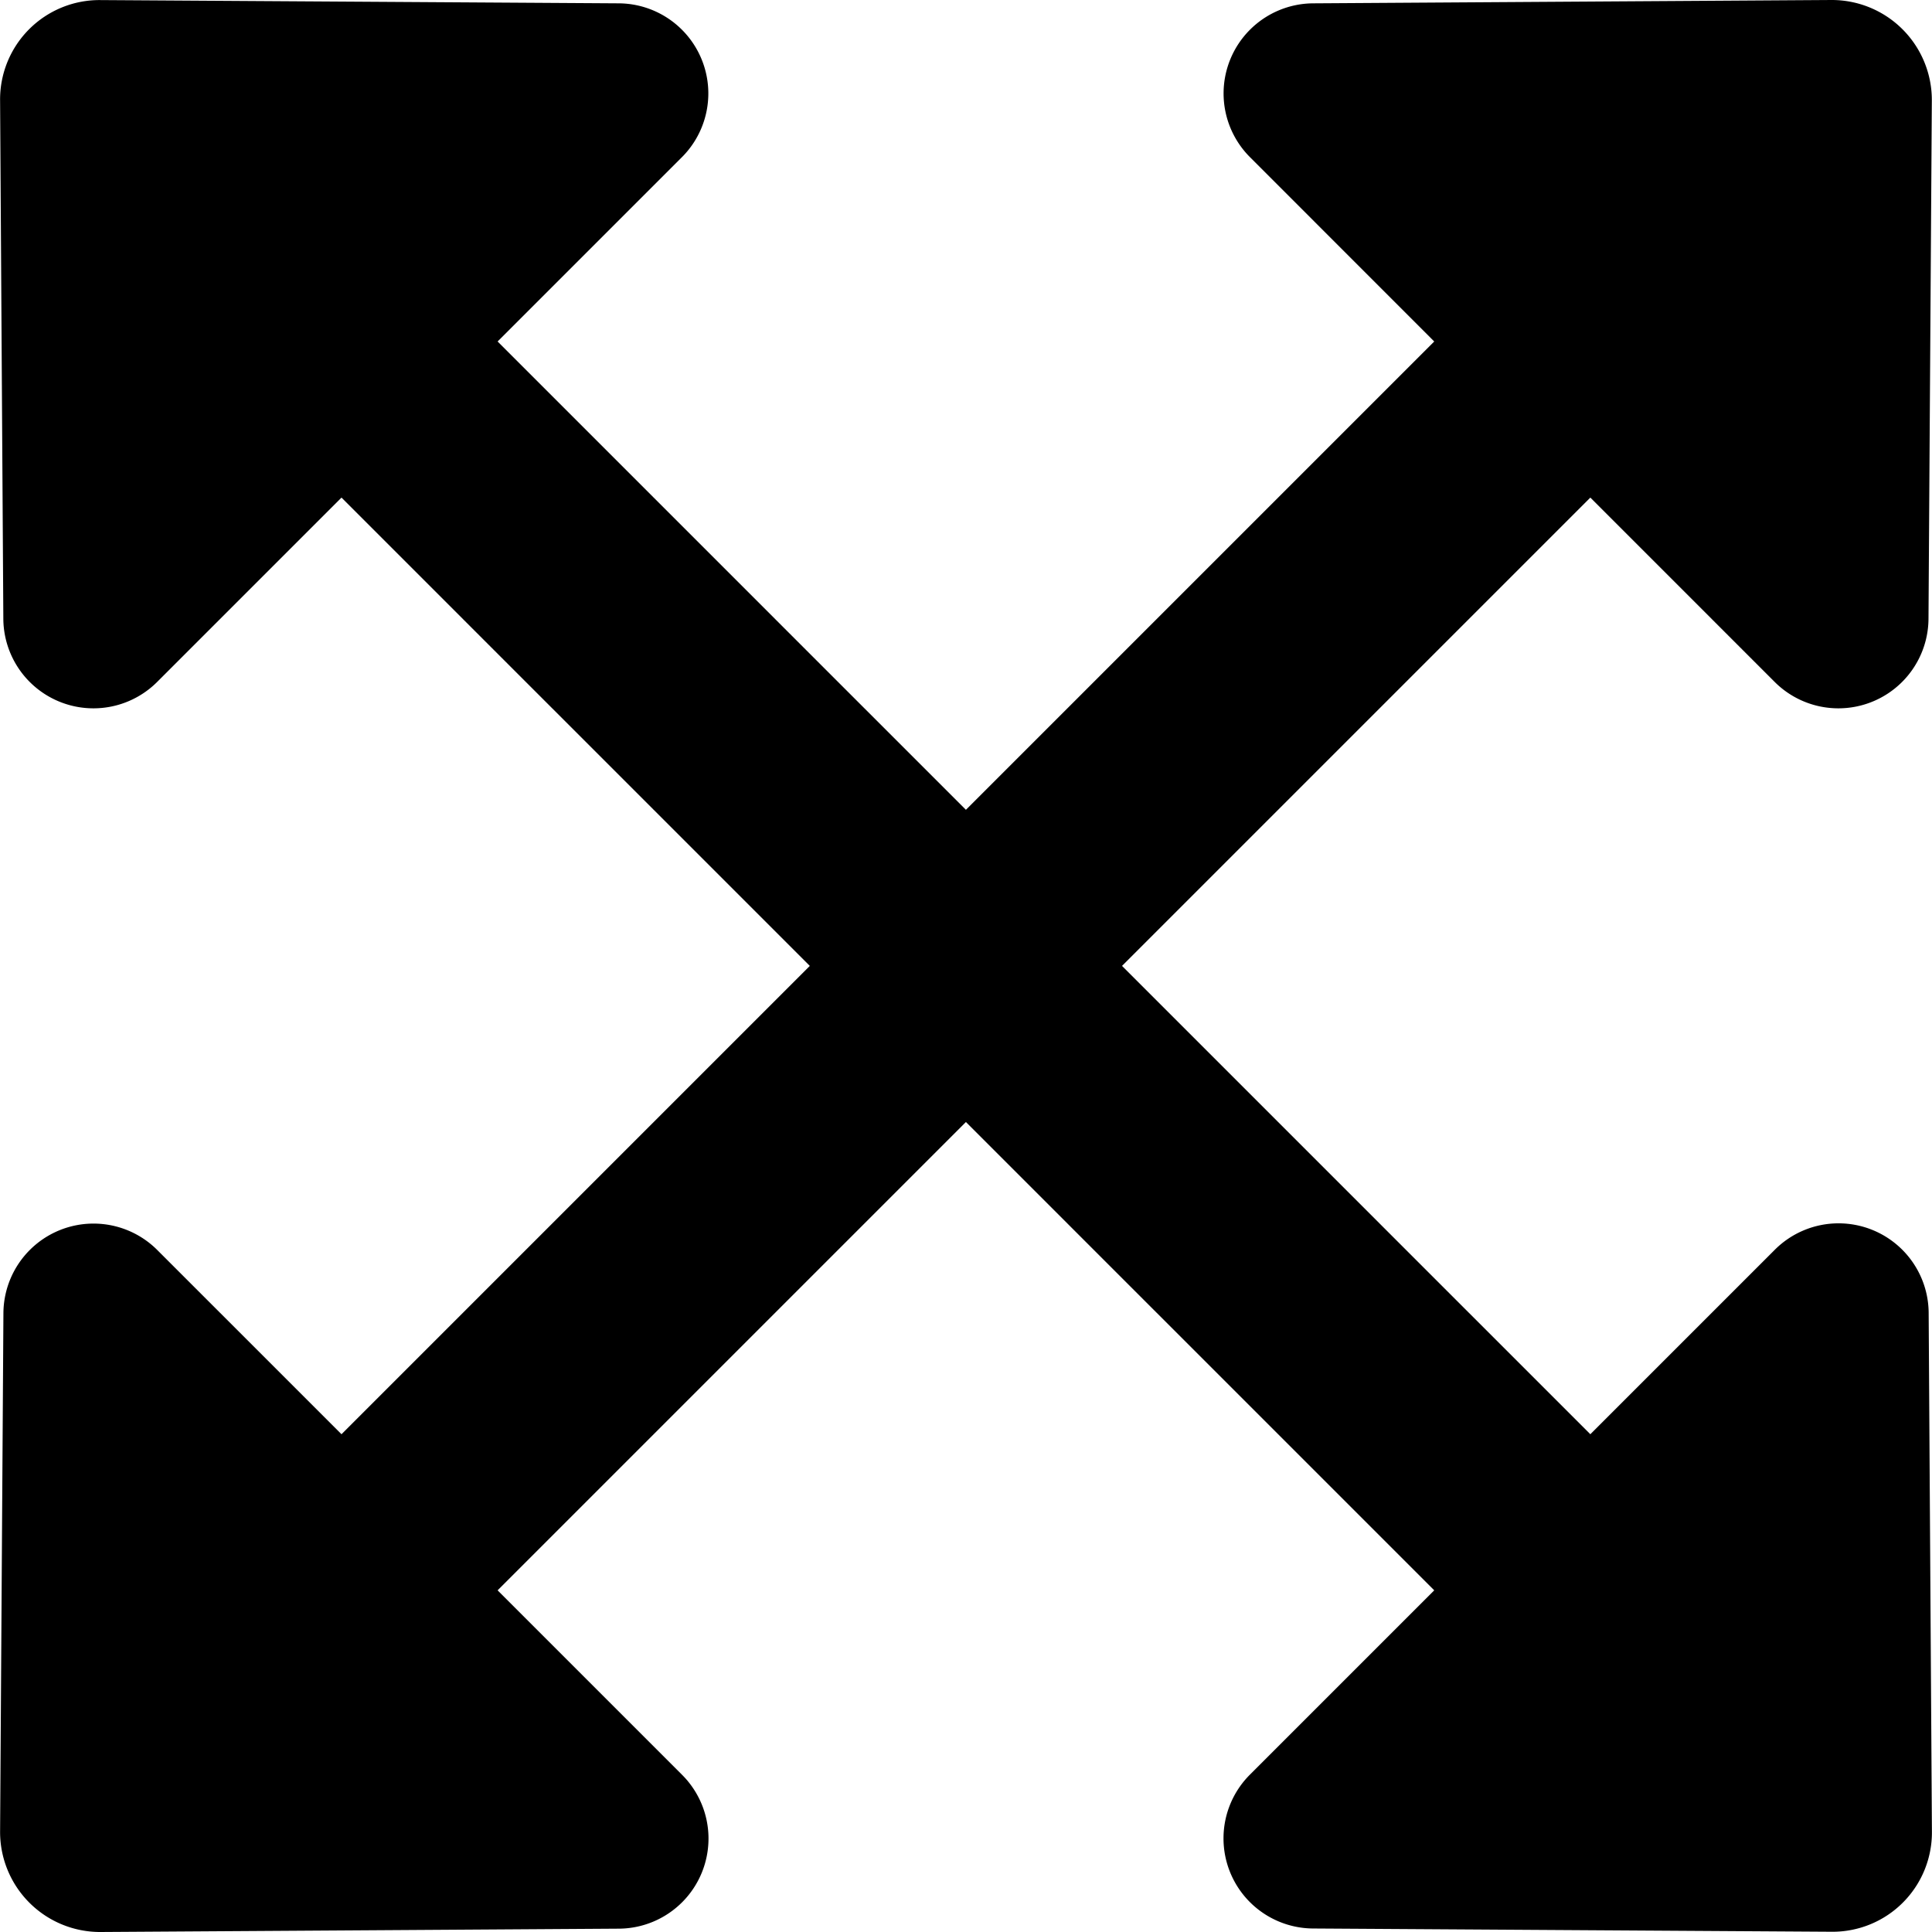 <svg
   id="arrow-circle-down"
   viewBox="0 0 23.154 23.156"
   width="512"
   height="512"
   version="1.1"
   xmlns="http://www.w3.org/2000/svg"
   xmlns:svg="http://www.w3.org/2000/svg">
  <defs
     id="defs7" />
  <path
     d="M 21.948,1.6618176e-5 15.734,0.04 A 1.08,1.08 0 0 0 14.98,1.883 L 17.189,4.093 11.576,9.706 5.963,4.093 8.174,1.882 A 1.08,1.08 0 0 0 7.417,0.04 L 1.205,9.5212818e-4 A 1.191,1.191 0 0 0 8.6028996e-5,1.206 L 0.039,7.42 A 1.08,1.08 0 0 0 1.881,8.175 L 4.092,5.964 9.705,11.577 4.092,17.19 1.882,14.98 a 1.08,1.08 0 0 0 -1.842,0.755 L 8.5499e-5,21.95 A 1.199,1.199 0 0 0 1.206,23.156 l 6.215,-0.04 a 1.08,1.08 0 0 0 0.753,-1.844 l -2.211,-2.211 5.613,-5.613 5.613,5.613 -2.211,2.211 a 1.08,1.08 0 0 0 0.757,1.842 l 6.214,0.039 a 1.191,1.191 0 0 0 1.205,-1.205 l -0.039,-6.214 A 1.08,1.08 0 0 0 21.271,14.979 l -2.211,2.211 -5.613,-5.613 5.613,-5.613 2.211,2.211 a 1.08,1.08 0 0 0 1.842,-0.755 l 0.04,-6.215 A 1.199,1.199 0 0 0 21.948,1.6618176e-5 Z"
     id="path2"
     style="stroke-width:1.323" />
</svg>
